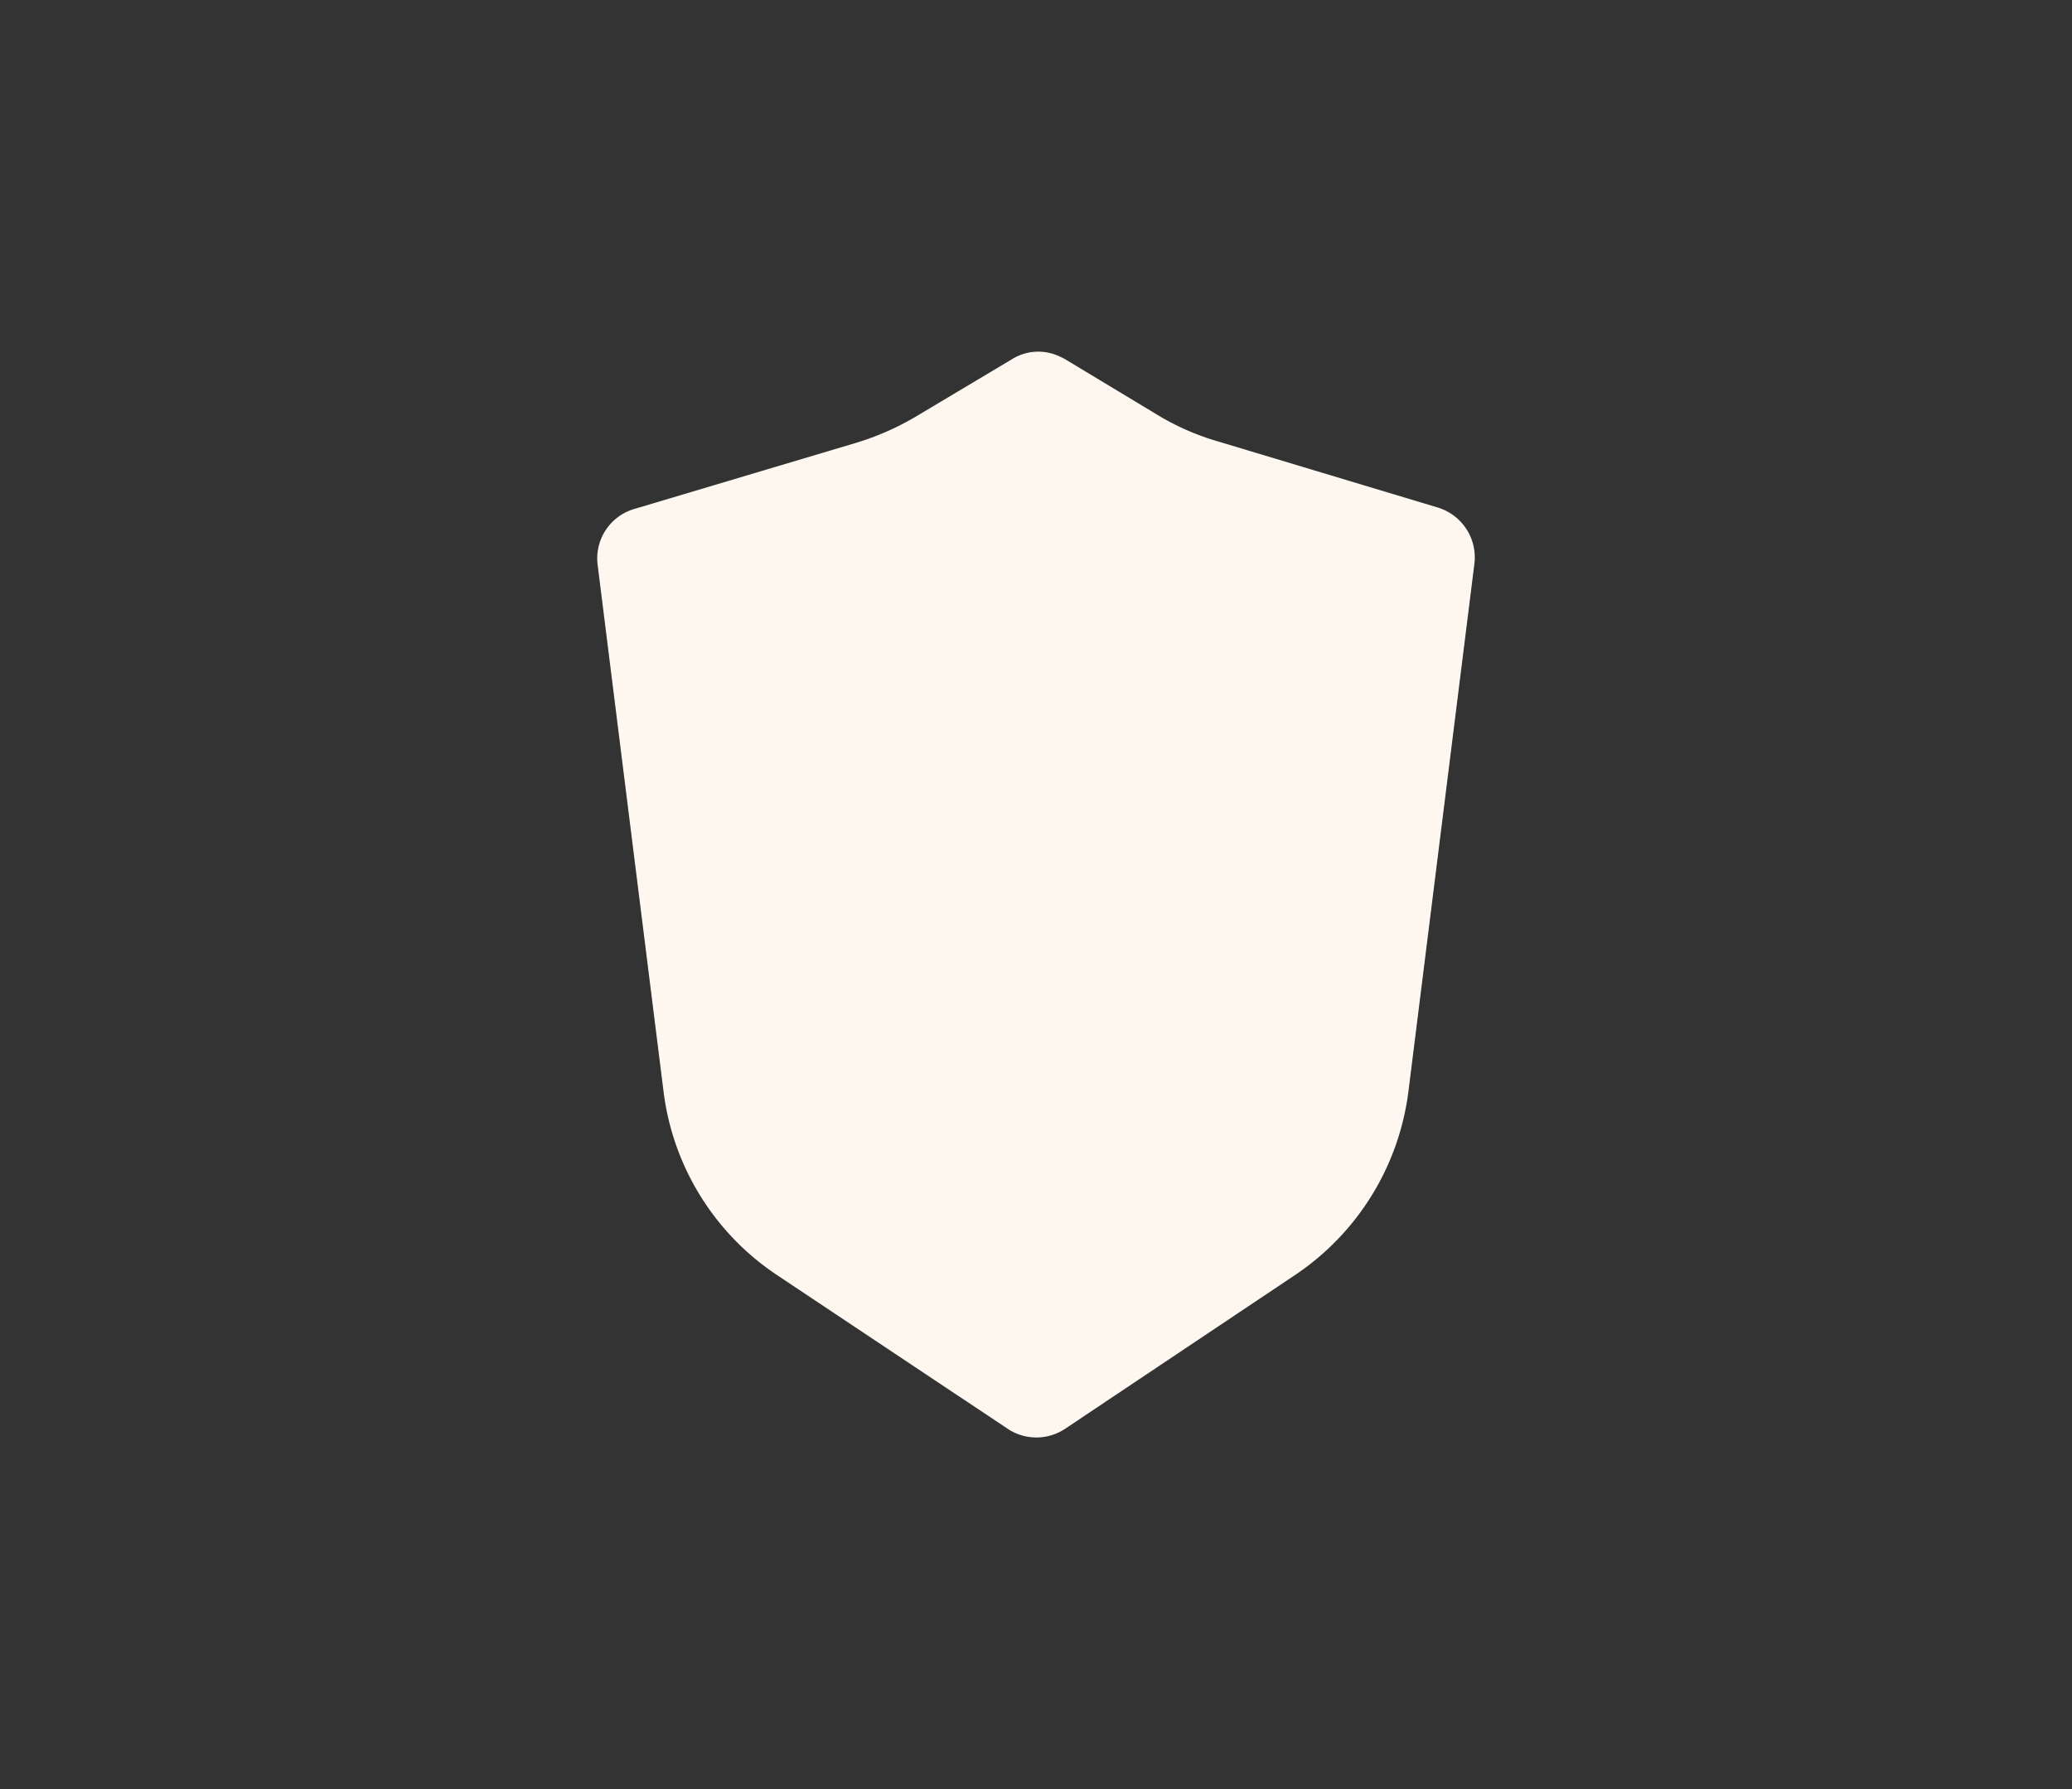 <svg xmlns="http://www.w3.org/2000/svg" width="44" height="38" viewBox="0 0 44 38">
  <rect x="0" y="0" width="44" height="38" fill="#333333" stroke="none"/>
  <g id="wallet_vault" transform="translate(-217.168 -622)">
    <!-- <path id="tile_hexagon" d="M30.117,0a5,5,0,0,1,4.327,2.495l8.105,14a5,5,0,0,1,0,5.01l-8.105,14A5,5,0,0,1,30.117,38H13.883a5,5,0,0,1-4.327-2.495l-8.105-14a5,5,0,0,1,0-5.01l8.105-14A5,5,0,0,1,13.883,0Z" transform="translate(217.168 622)" fill="#092c27" opacity="0.5"/> -->
    <path id="vault" d="M13.405,1.155a1.052,1.052,0,0,0-1.131,0L10.23,2.375a5.784,5.784,0,0,1-1.253.55L4.262,4.331a1.094,1.094,0,0,0-.78,1.187l1.4,11.188a5.493,5.493,0,0,0,2.4,3.891l4.913,3.275a1.1,1.1,0,0,0,1.209,0l4.913-3.286A5.529,5.529,0,0,0,20.7,16.7L22.1,5.5a1.107,1.107,0,0,0-.78-1.2L16.6,2.88a5.332,5.332,0,0,1-1.253-.561L13.307,1.089Z" transform="translate(226.377 628.479)" fill="#fdf7f0"/>
  </g>
</svg>
